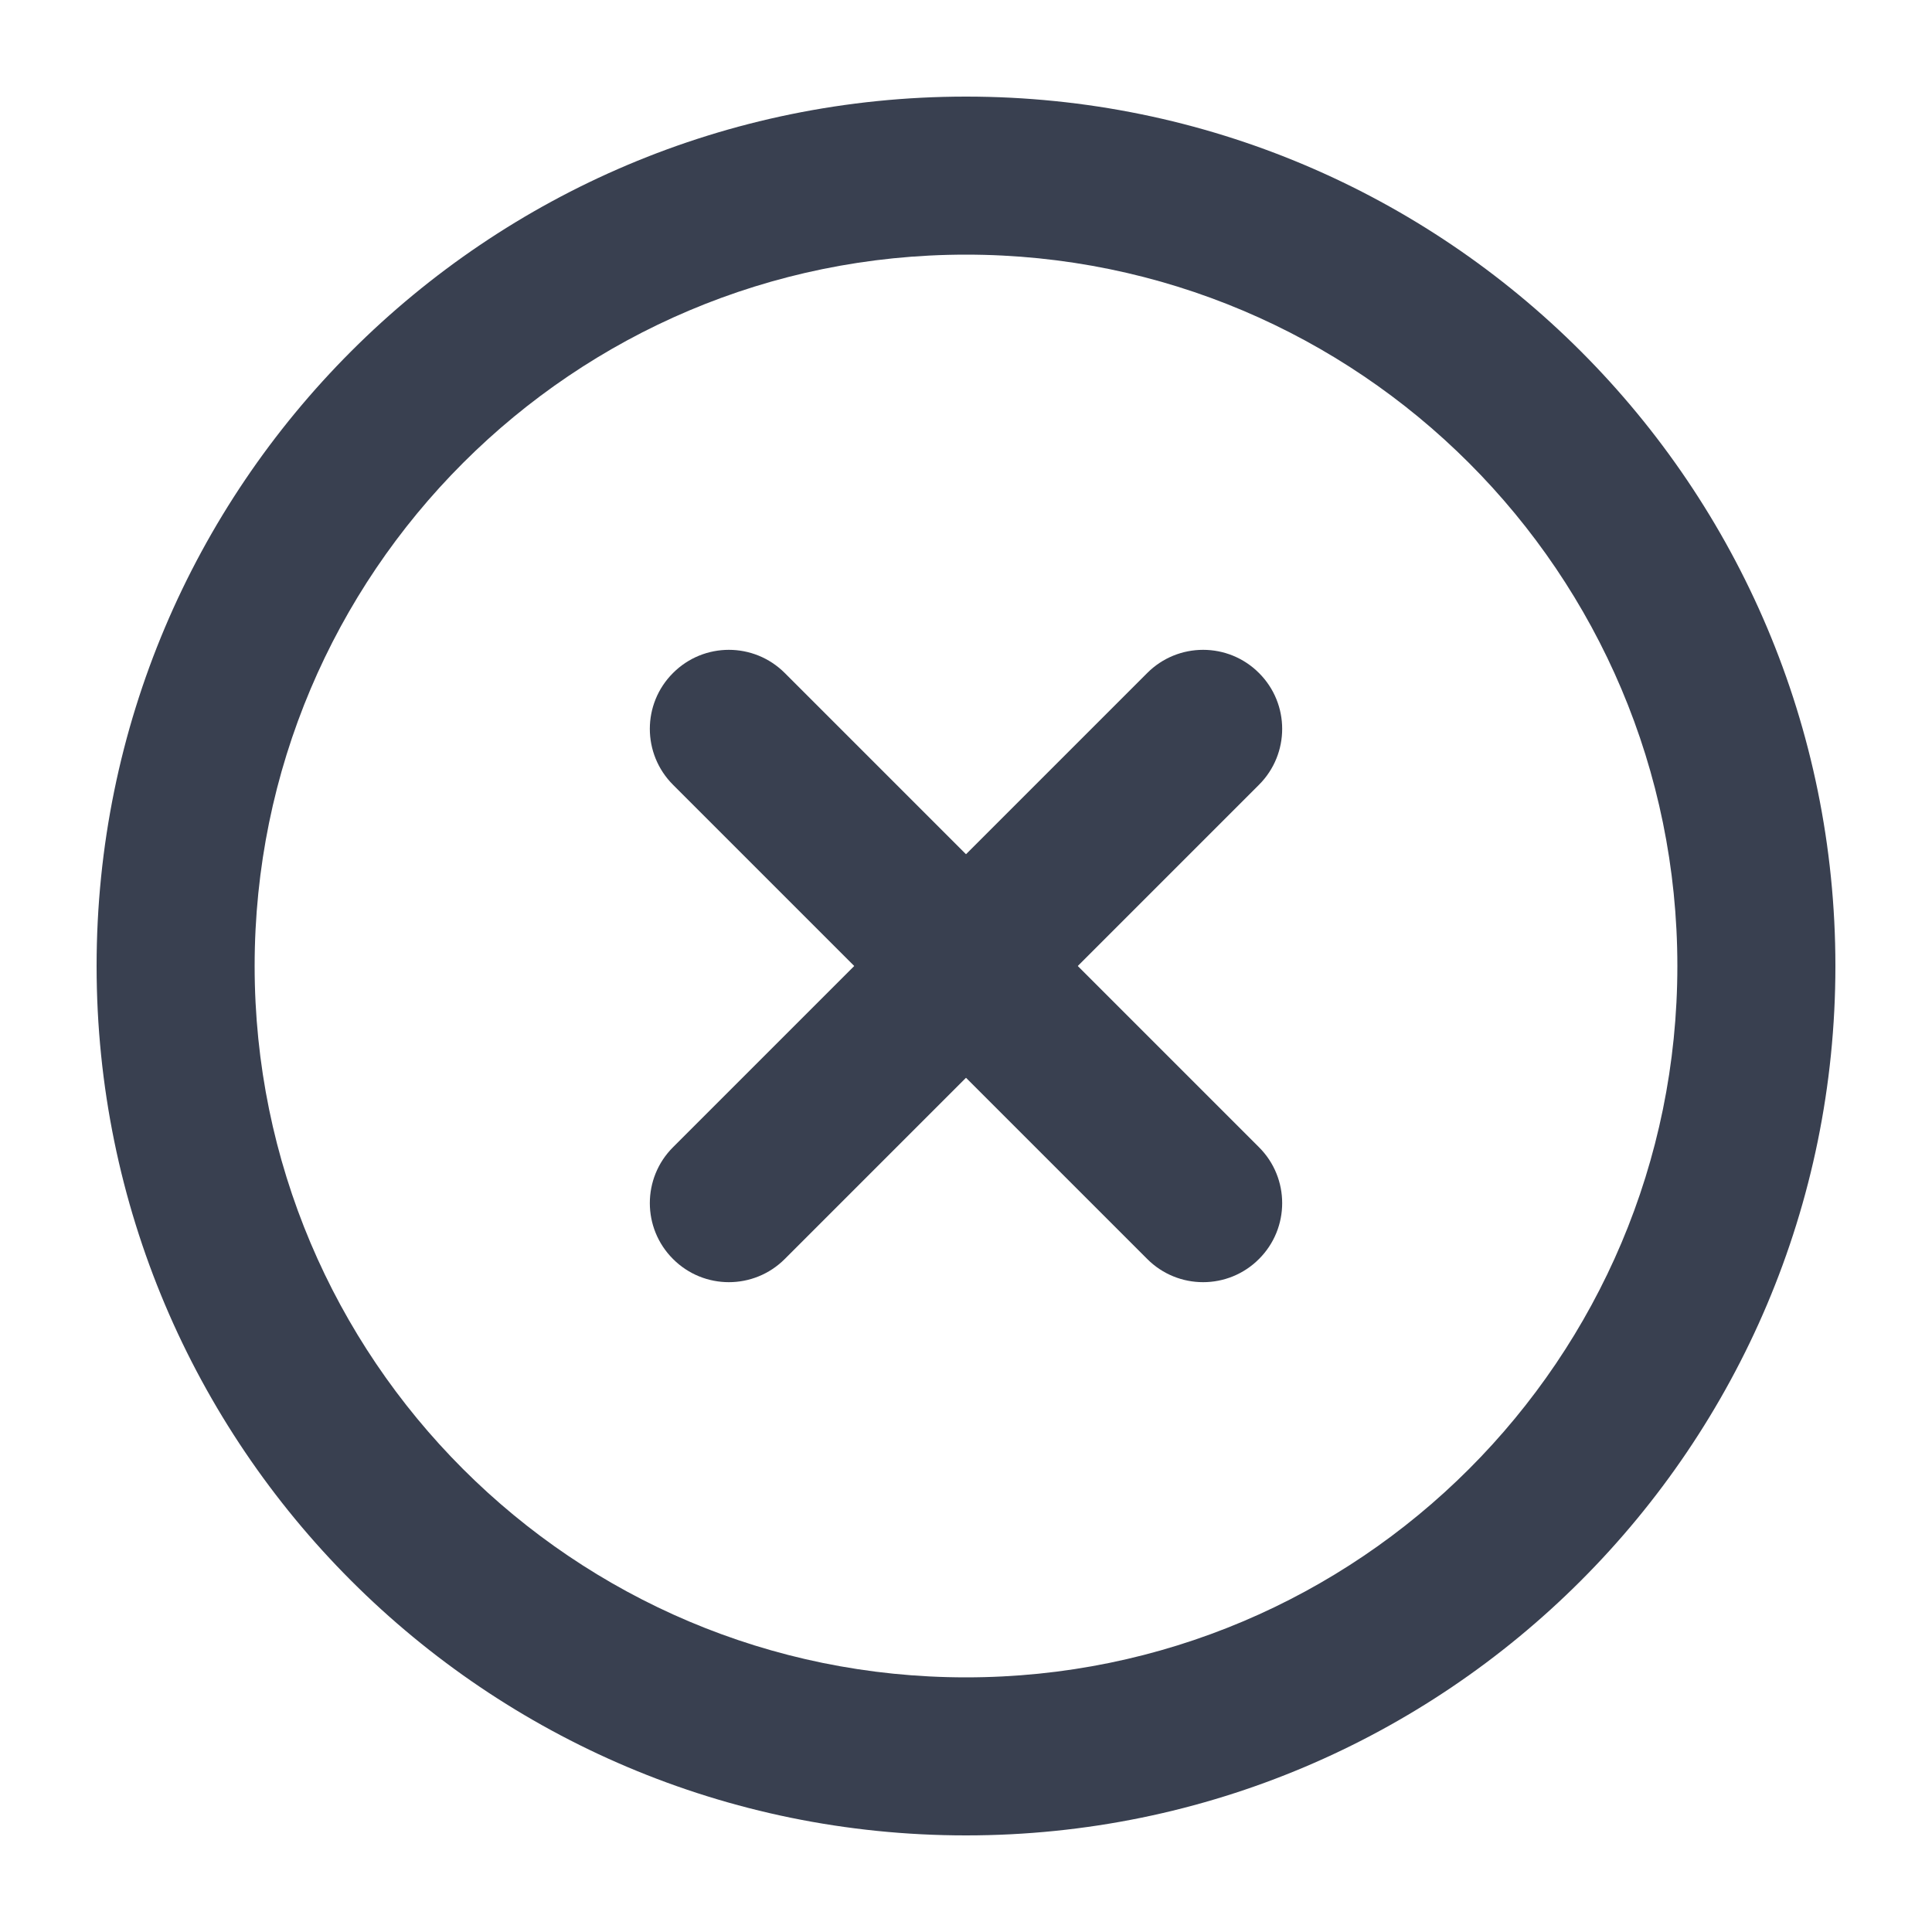 <svg width="20" height="20" viewBox="0 0 20 20" fill="none" xmlns="http://www.w3.org/2000/svg">
<path fill-rule="evenodd" clip-rule="evenodd" d="M10 2.636C5.933 2.636 2.636 5.933 2.636 10C2.636 14.067 5.933 17.364 10 17.364C14.067 17.364 17.364 14.067 17.364 10C17.364 5.933 14.067 2.636 10 2.636ZM1 10C1 5.029 5.029 1 10 1C14.971 1 19 5.029 19 10C19 14.971 14.971 19 10 19C5.029 19 1 14.971 1 10Z" fill="#394050"/>
<path fill-rule="evenodd" clip-rule="evenodd" d="M13.033 6.967C13.353 7.286 13.353 7.804 13.033 8.124L8.124 13.033C7.804 13.353 7.286 13.353 6.967 13.033C6.647 12.714 6.647 12.195 6.967 11.876L11.876 6.967C12.195 6.647 12.714 6.647 13.033 6.967Z" fill="#394050"/>
<path fill-rule="evenodd" clip-rule="evenodd" d="M6.967 6.967C7.286 6.647 7.804 6.647 8.124 6.967L13.033 11.876C13.353 12.195 13.353 12.714 13.033 13.033C12.714 13.353 12.195 13.353 11.876 13.033L6.967 8.124C6.647 7.804 6.647 7.286 6.967 6.967Z" fill="#394050"/>
</svg>
